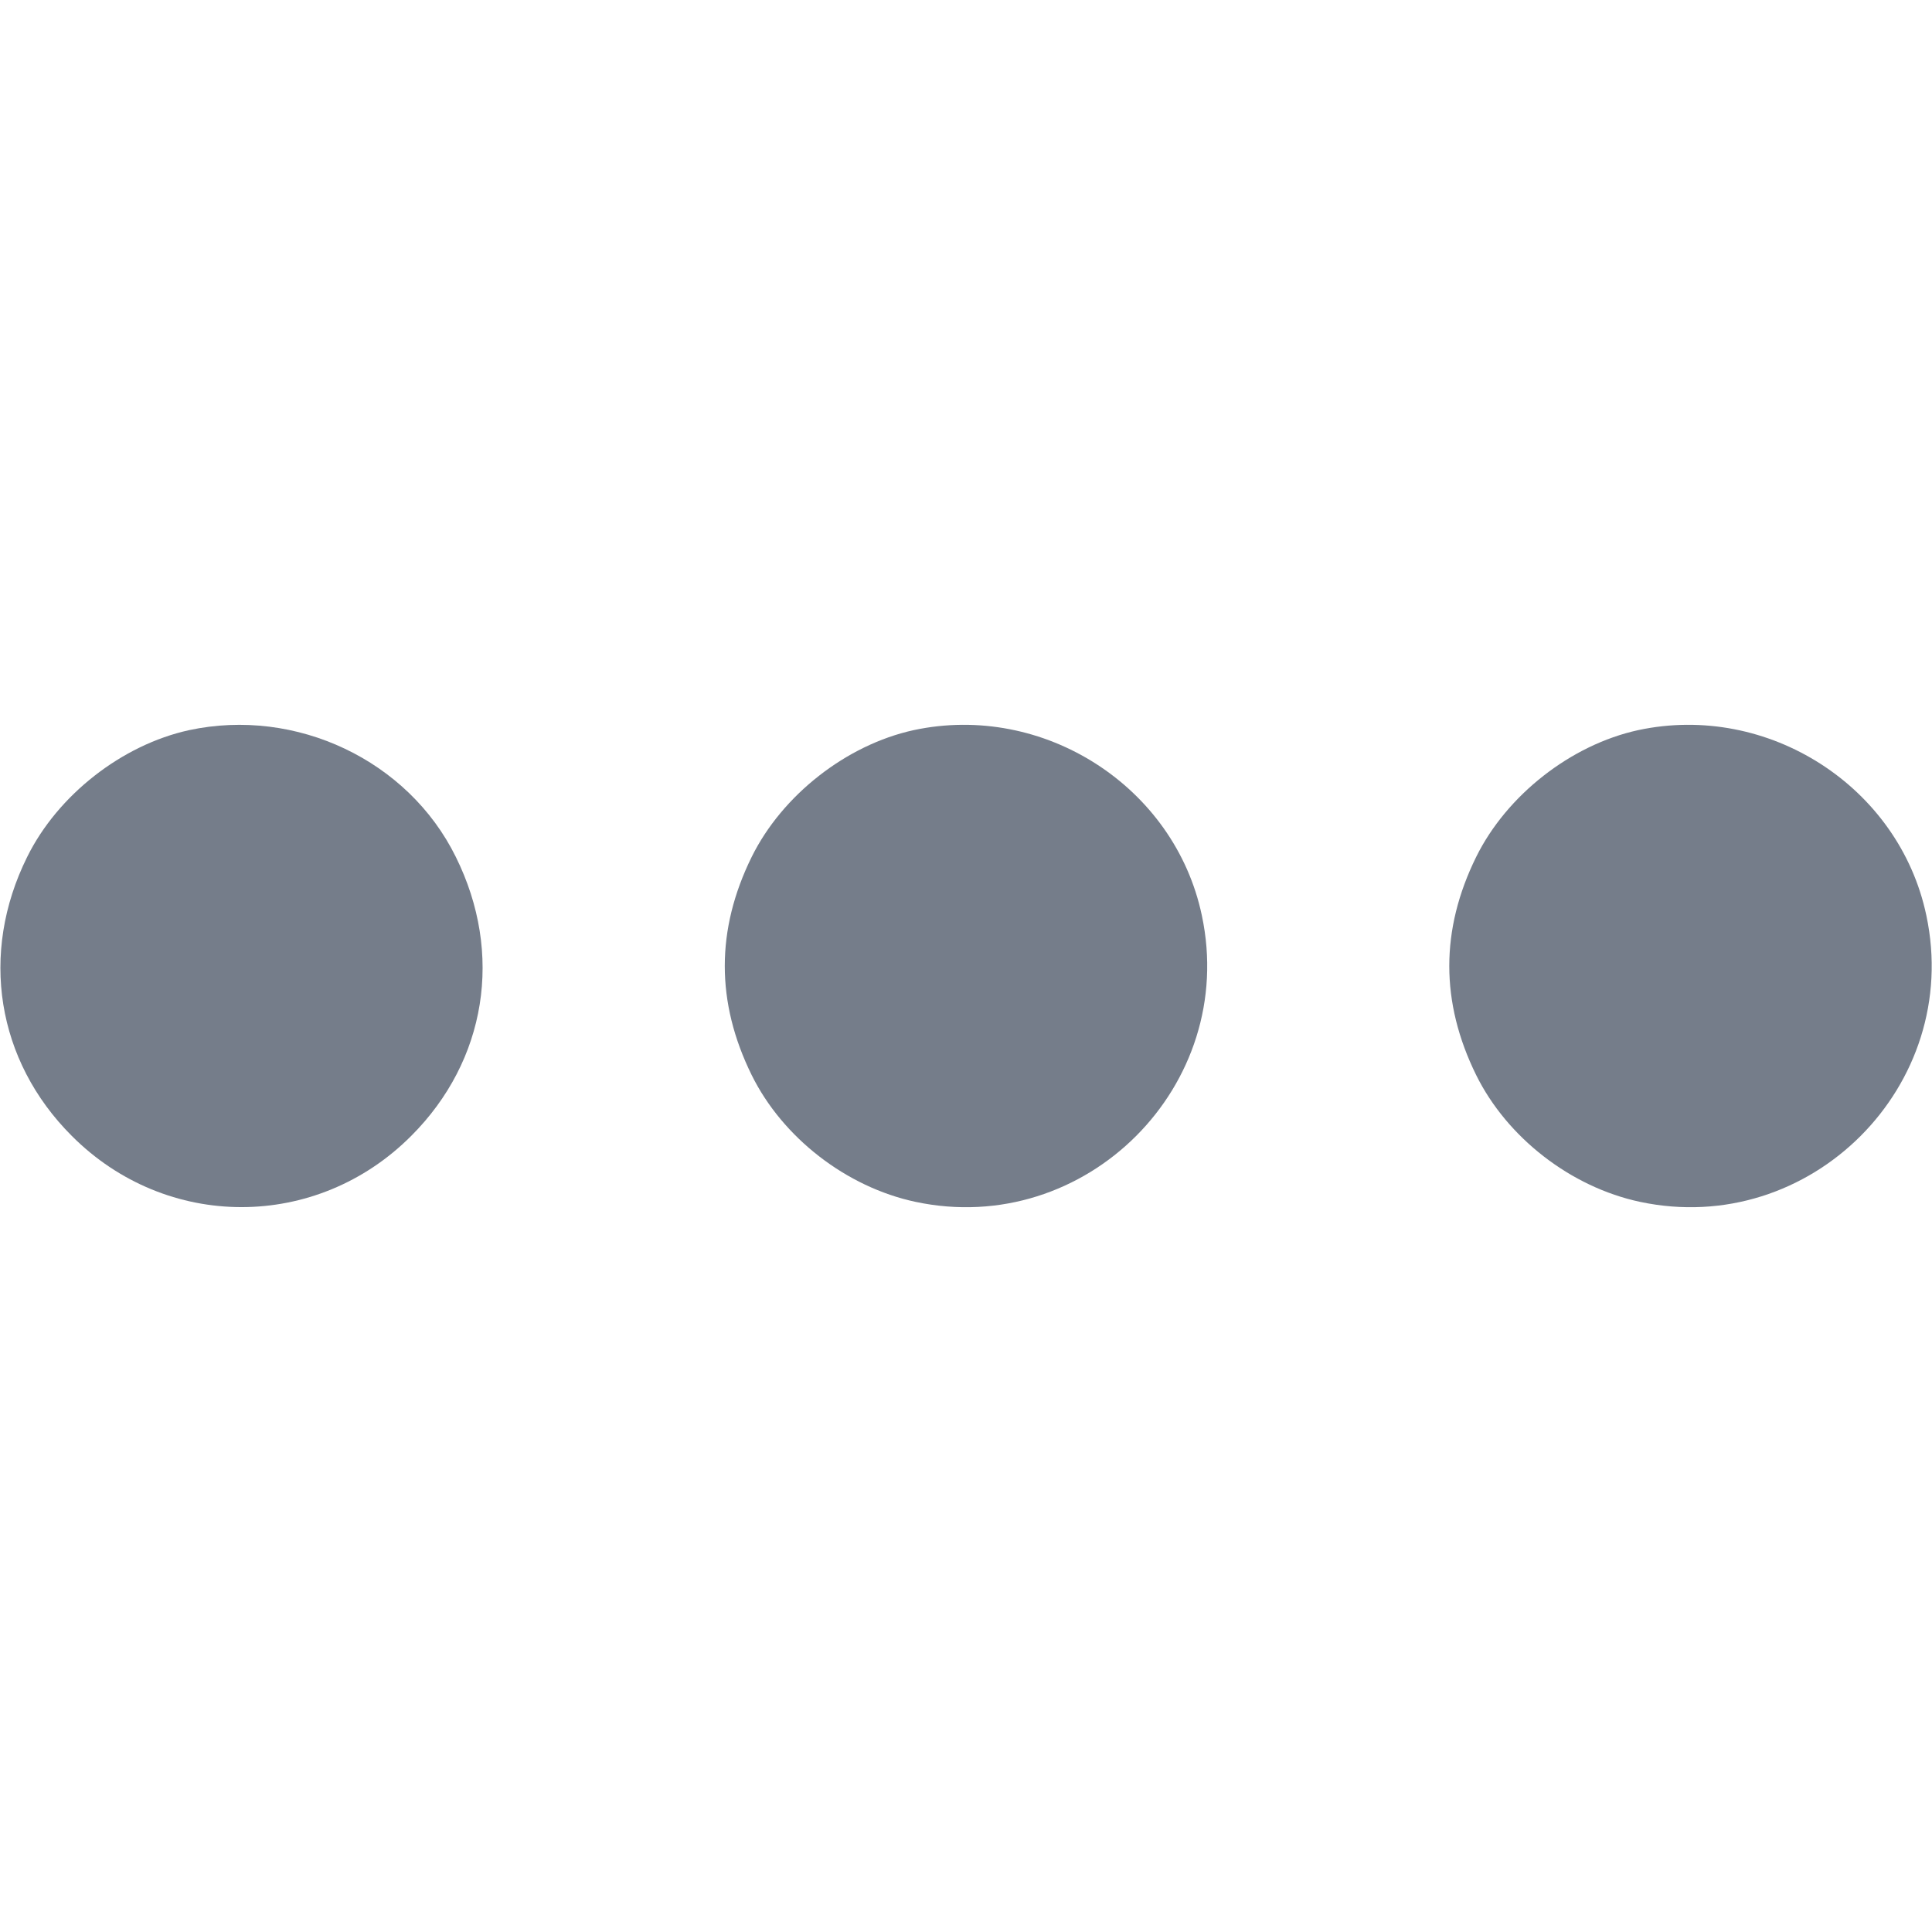 <?xml version="1.0" standalone="no"?>
<!DOCTYPE svg PUBLIC "-//W3C//DTD SVG 20010904//EN"
 "http://www.w3.org/TR/2001/REC-SVG-20010904/DTD/svg10.dtd">
<svg version="1.0" xmlns="http://www.w3.org/2000/svg"
 width="24px" height="24px" viewBox="0 0 512 512"
 preserveAspectRatio="xMidYMid meet">

<g transform="translate(0,512) scale(0.1,-0.1)"
fill="#757D8A;" stroke="none">
<path d="M501 3185 c-178 -39 -348 -172 -429 -336 -127 -256 -81 -540 118
-739 251 -252 649 -252 900 0 199 199 245 483 118 739 -126 256 -423 397 -707
336z"/>
<path d="M2421 3185 c-178 -39 -348 -172 -429 -336 -95 -193 -95 -385 0 -578
82 -166 251 -297 434 -336 451 -96 855 308 759 759 -72 342 -420 565 -764 491z"/>
<path d="M4341 3185 c-178 -39 -348 -172 -429 -336 -95 -193 -95 -385 0 -578
82 -166 251 -297 434 -336 451 -96 855 308 759 759 -72 342 -420 565 -764 491z"/>
</g>
</svg>
